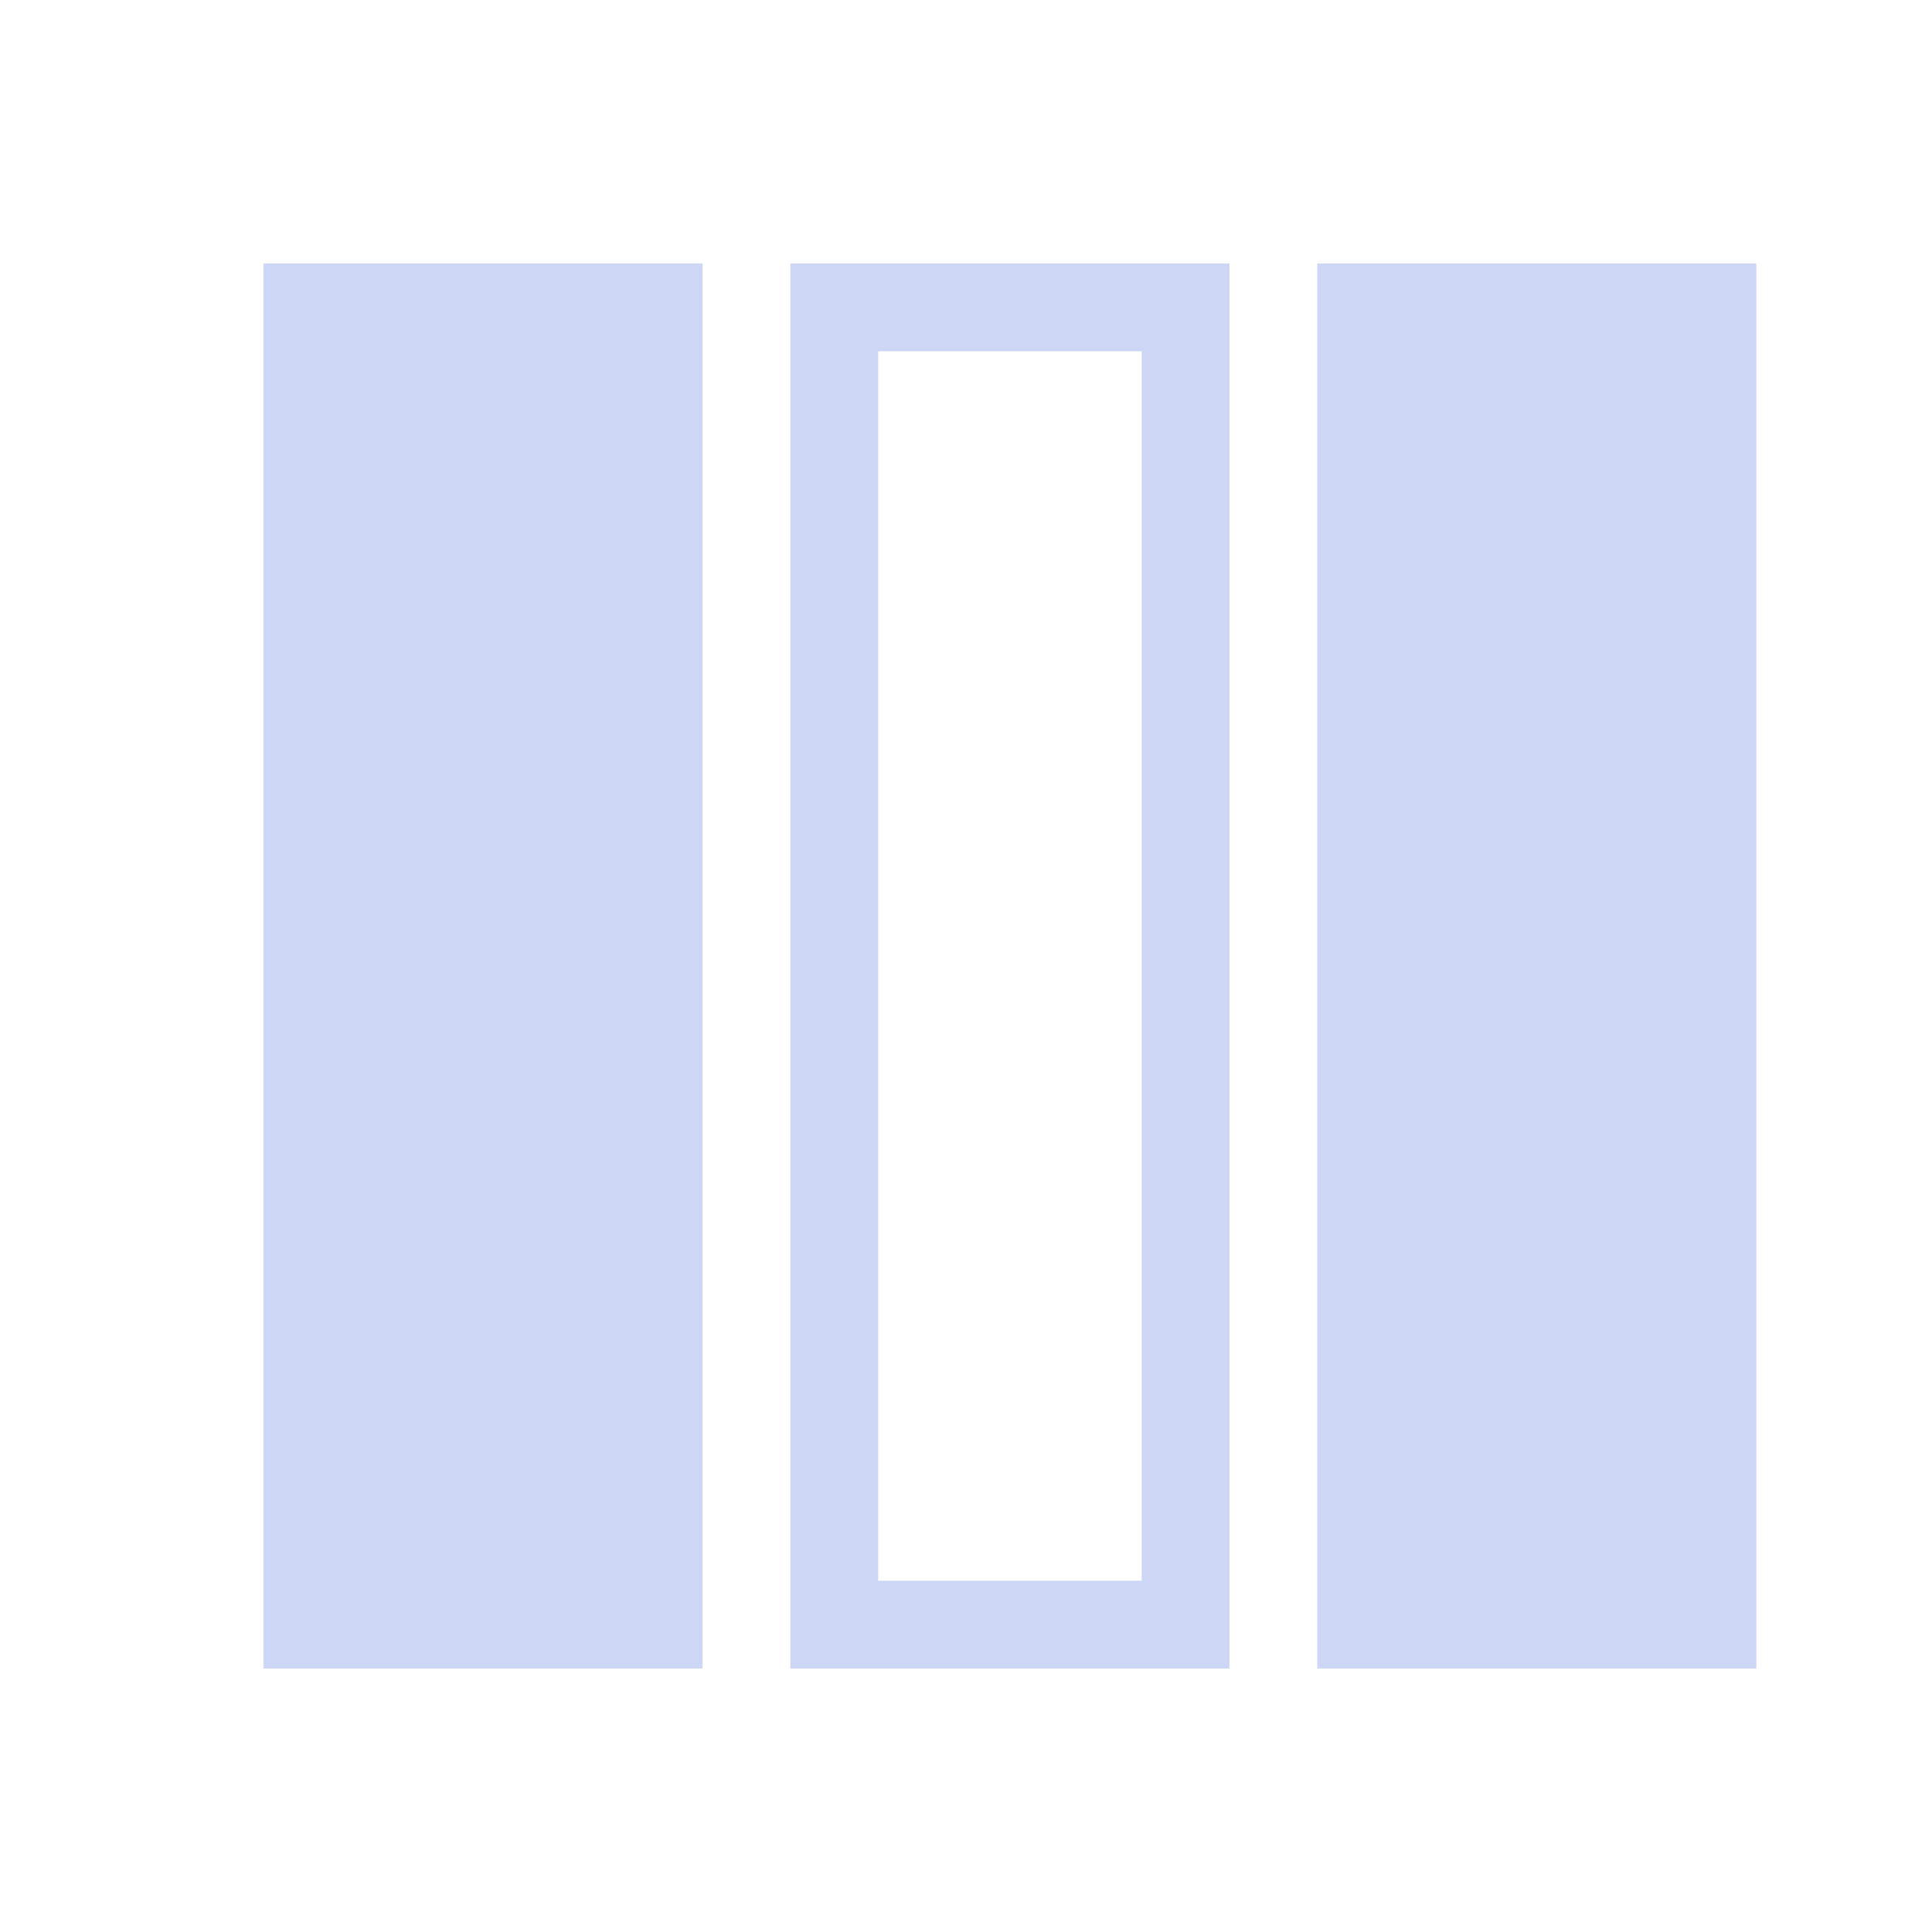<svg xmlns="http://www.w3.org/2000/svg" viewBox="0 0 22 22">
  <defs id="defs3051">
    <style type="text/css" id="current-color-scheme">
      .ColorScheme-Text {
        color:#cdd6f4;
      }
      </style>
  </defs>
 <path 
    style="fill:currentColor;fill-opacity:1;stroke:none" 
    d="M 3 3 L 3 19 L 8 19 L 8 3 L 3 3 z M 9 3 L 9 19 L 14 19 L 14 3 L 9 3 z M 15 3 L 15 19 L 20 19 L 20 3 L 15 3 z M 10 4 L 13 4 L 13 18 L 10 18 L 10 4 z "
	class="ColorScheme-Text"
    />  
</svg>
